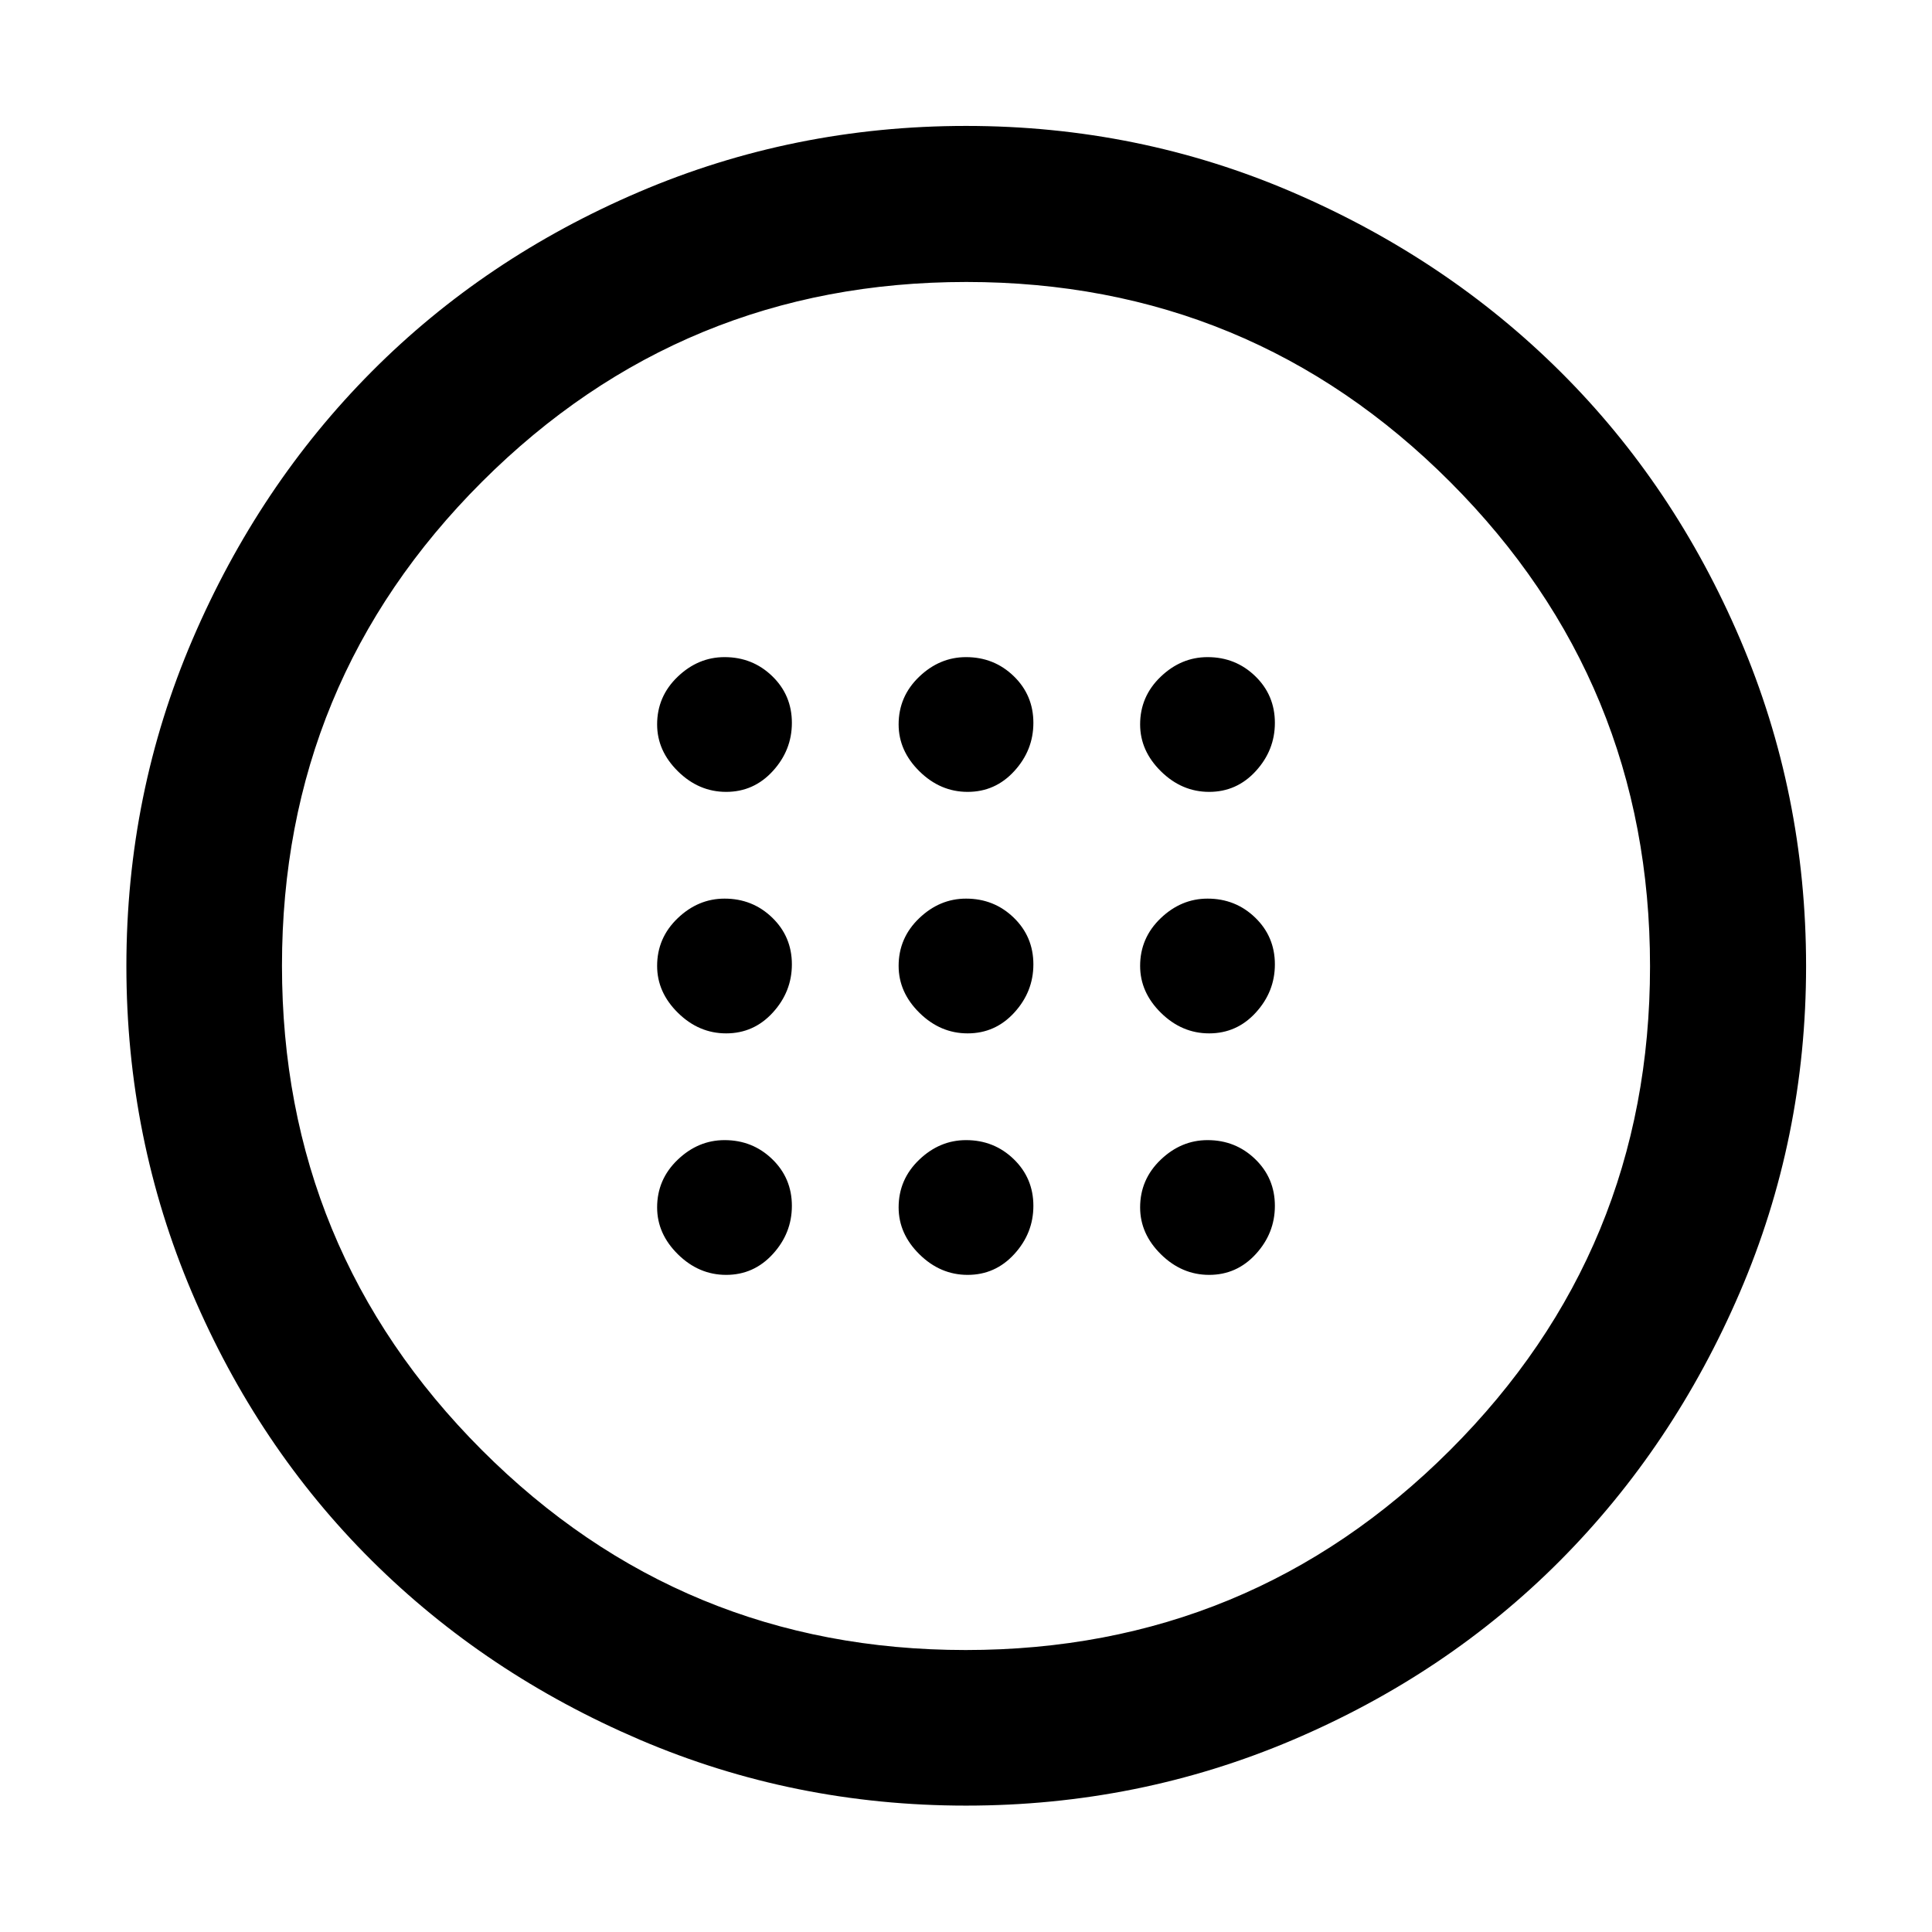 <svg xmlns="http://www.w3.org/2000/svg" height="48" viewBox="0 -960 960 960" width="48"><path d="M480.81-446.52q13.76 0 23.22-10.37 9.45-10.36 9.45-23.92 0-13.76-9.77-23.22-9.77-9.45-23.67-9.45-13.14 0-23.33 9.77-10.19 9.77-10.19 23.67 0 13.14 10.37 23.33 10.36 10.19 23.92 10.19Zm120 0q13.76 0 23.22-10.37 9.45-10.36 9.45-23.92 0-13.76-9.77-23.22-9.77-9.45-23.67-9.45-13.14 0-23.33 9.77-10.19 9.77-10.19 23.67 0 13.14 10.37 23.33 10.36 10.19 23.92 10.19Zm-240 0q13.76 0 23.22-10.37 9.45-10.36 9.45-23.92 0-13.76-9.77-23.22-9.77-9.45-23.67-9.45-13.14 0-23.33 9.77-10.19 9.77-10.19 23.67 0 13.14 10.37 23.33 10.36 10.19 23.92 10.19Zm120 120q13.76 0 23.22-10.37 9.45-10.36 9.45-23.92 0-13.76-9.77-23.22-9.77-9.45-23.67-9.45-13.14 0-23.33 9.77-10.19 9.77-10.19 23.67 0 13.14 10.37 23.33 10.36 10.19 23.92 10.19Zm120 0q13.76 0 23.22-10.37 9.45-10.36 9.45-23.92 0-13.76-9.77-23.22-9.77-9.45-23.67-9.45-13.14 0-23.33 9.77-10.19 9.77-10.19 23.67 0 13.14 10.37 23.33 10.36 10.19 23.92 10.19Zm-240 0q13.76 0 23.22-10.37 9.45-10.36 9.45-23.92 0-13.76-9.77-23.22-9.77-9.45-23.67-9.45-13.14 0-23.33 9.77-10.19 9.77-10.19 23.67 0 13.14 10.37 23.33 10.36 10.19 23.92 10.19Zm120-240q13.76 0 23.22-10.37 9.45-10.36 9.45-23.92 0-13.76-9.77-23.22-9.77-9.45-23.67-9.45-13.14 0-23.33 9.77-10.19 9.77-10.19 23.67 0 13.14 10.37 23.33 10.36 10.19 23.92 10.19Zm120 0q13.76 0 23.22-10.37 9.45-10.36 9.45-23.92 0-13.76-9.77-23.22-9.77-9.45-23.67-9.45-13.14 0-23.33 9.77-10.19 9.77-10.19 23.67 0 13.14 10.37 23.33 10.36 10.19 23.92 10.19Zm-240 0q13.76 0 23.22-10.37 9.45-10.36 9.45-23.92 0-13.76-9.77-23.22-9.77-9.45-23.67-9.45-13.14 0-23.33 9.77-10.19 9.77-10.19 23.67 0 13.14 10.37 23.33 10.36 10.19 23.92 10.19ZM480.01-62.8q-85.65 0-162.24-32.8-76.58-32.8-133.18-89.09-56.6-56.3-89.19-132.98-32.6-76.68-32.6-162.32 0-85.65 32.85-162.26 32.85-76.61 89.08-133.14 56.23-56.53 132.93-89.29 76.69-32.75 162.36-32.75 85.66 0 162.25 32.96 76.59 32.97 133.12 89.2 56.53 56.23 89.29 132.93 32.75 76.69 32.75 162.36 0 85.66-32.96 162.25-32.97 76.59-89.2 133.12-56.23 56.53-132.92 89.17Q565.67-62.8 480.01-62.8Zm-.16-77.31q141.21 0 240.63-99.27 99.41-99.27 99.41-240.47 0-141.21-99.27-240.63-99.27-99.41-240.47-99.41-141.21 0-240.63 99.27-99.41 99.27-99.41 240.47 0 141.21 99.27 240.63 99.27 99.41 240.47 99.41ZM480-480Z"/></svg>